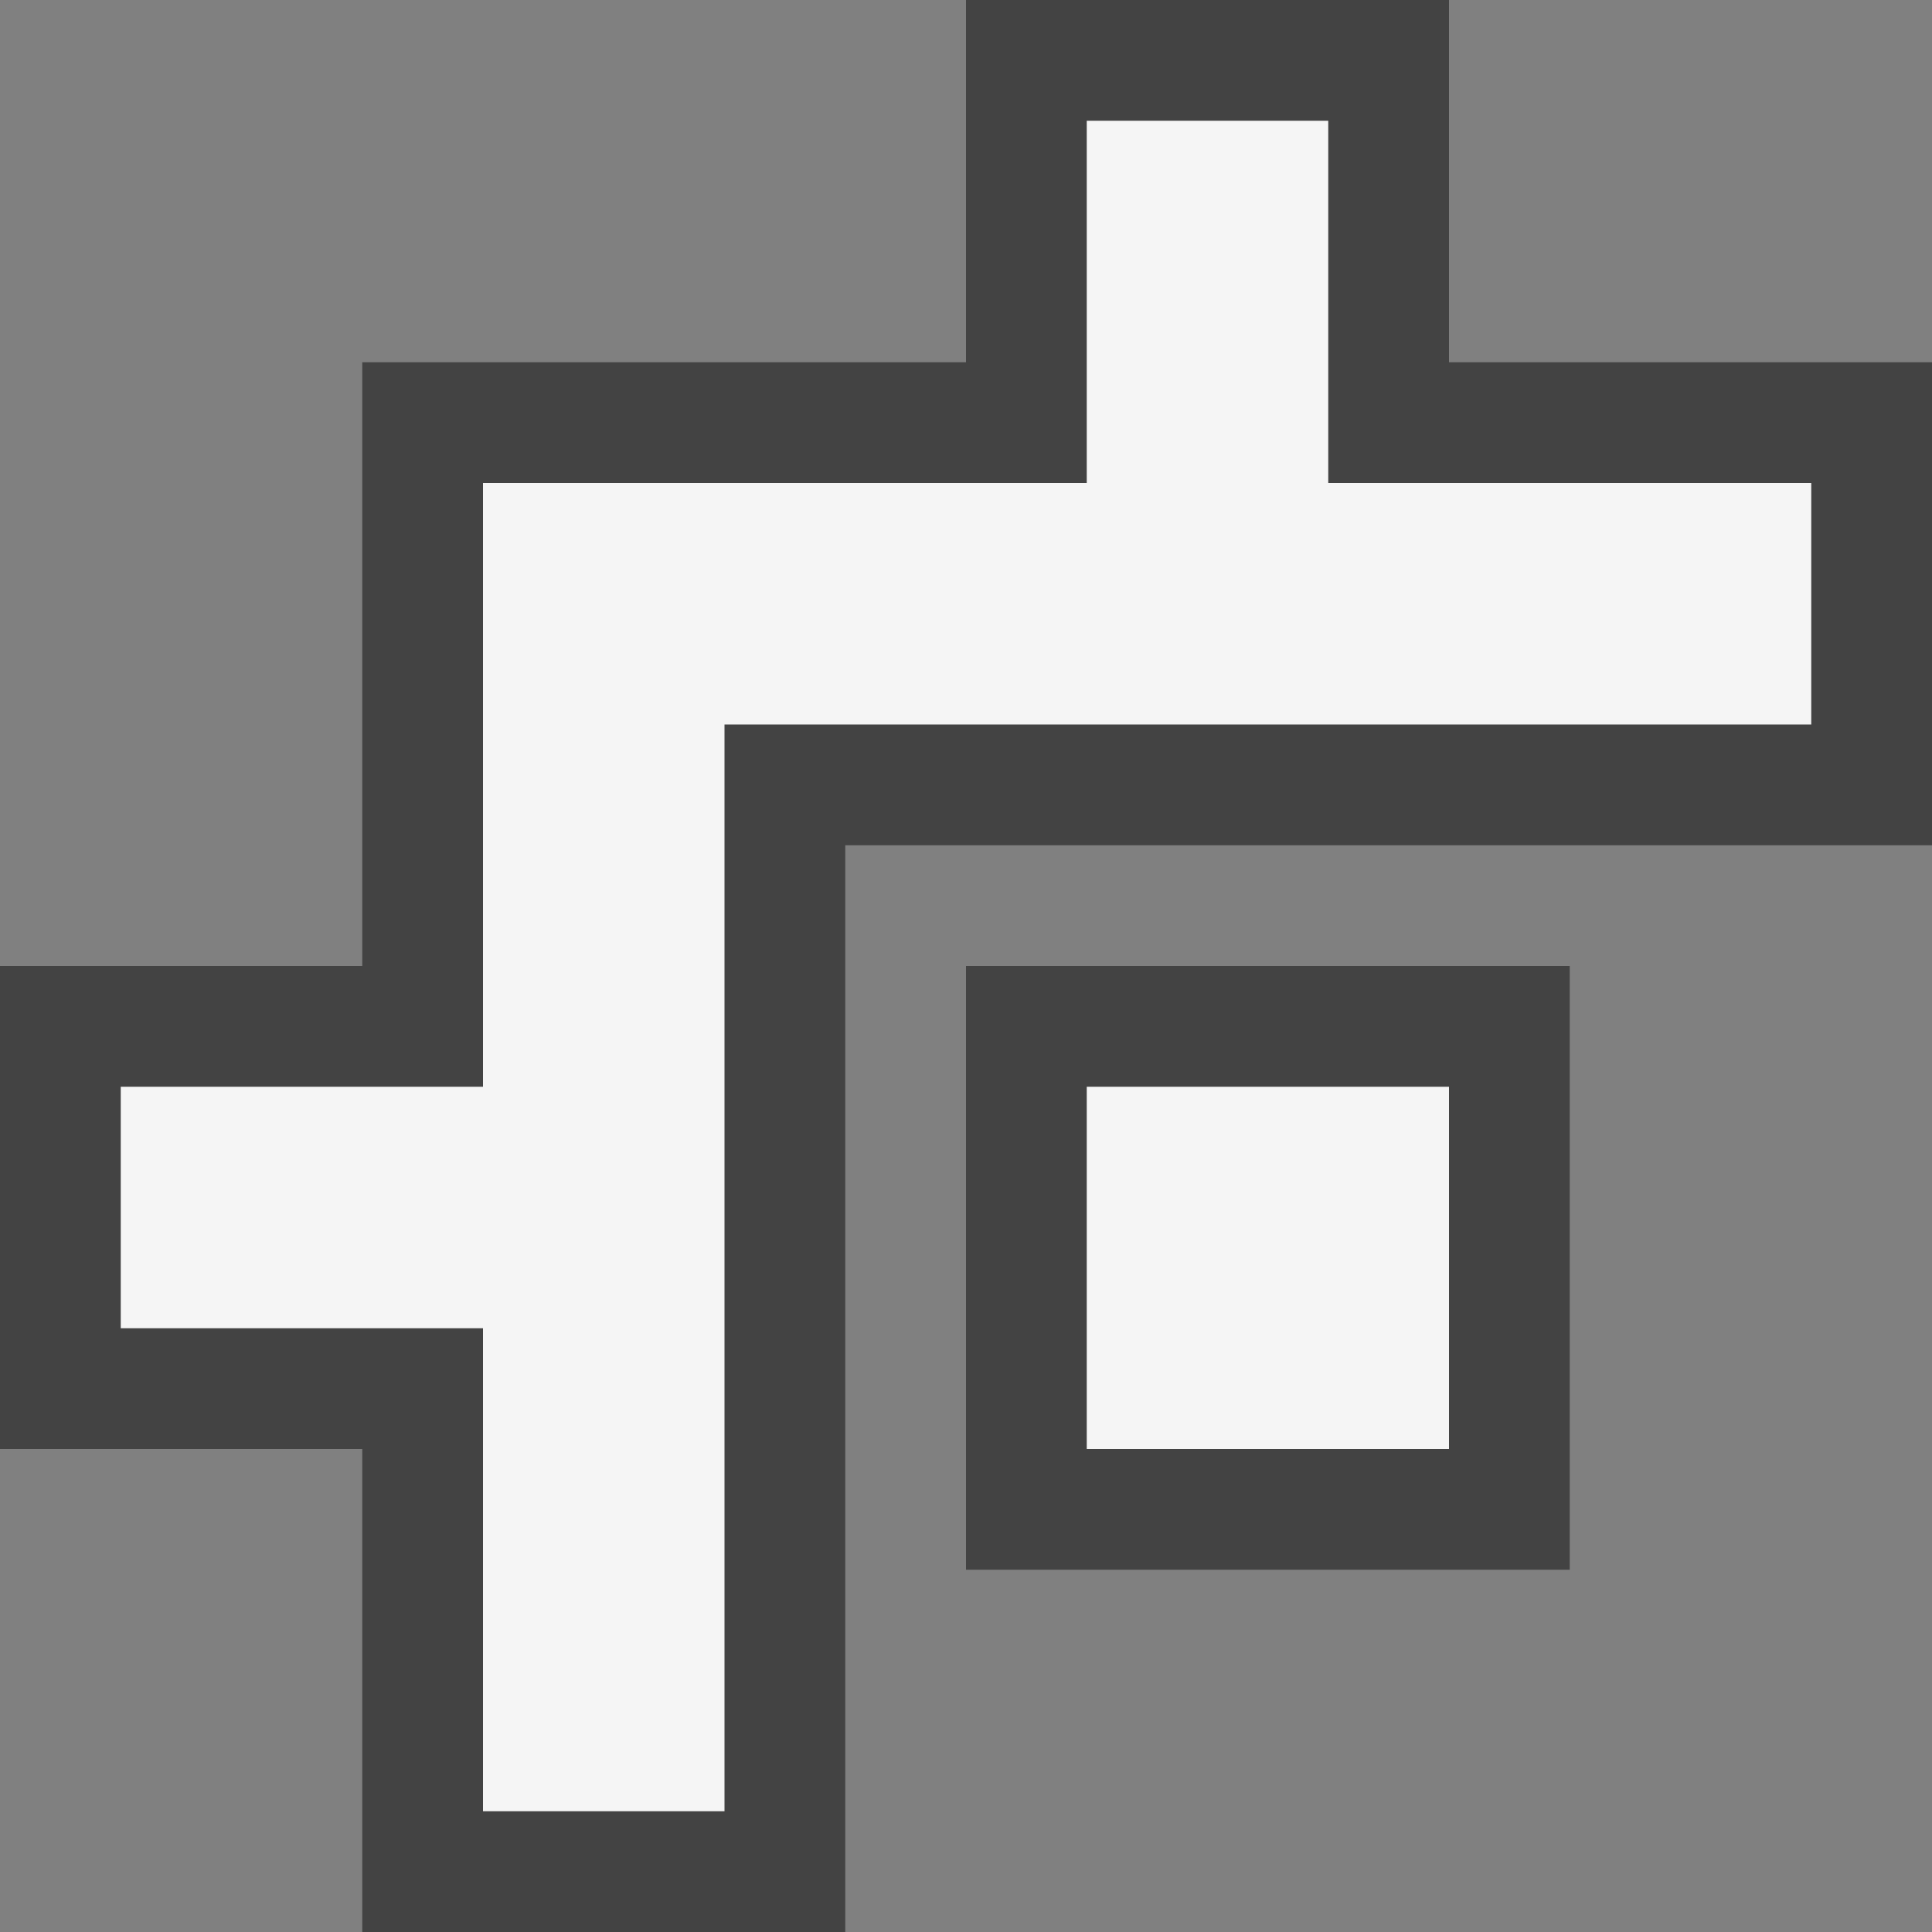 <svg xmlns="http://www.w3.org/2000/svg" viewBox="0 0 16 16"><rect x="0" y="0" width="16" height="16" fill="#808080" stroke="none"/><style>.st0{opacity:0}.st0,.st1{fill:#434343}.st2{fill:#f5f5f5}</style><g id="outline"><path class="st0" d="M0 0h16v16H0z"/><path class="st1" d="M16 3v4H7v9H3v-4H0V8h3V3h5V0h4v3h4zM8 13h5V8H8v5z"/></g><path class="st2" d="M15 4v2H6v9H4v-4H1V9h3V4h5V1h2v3h4zm-6 8h3V9H9v3z" id="icon_x5F_bg"/></svg>